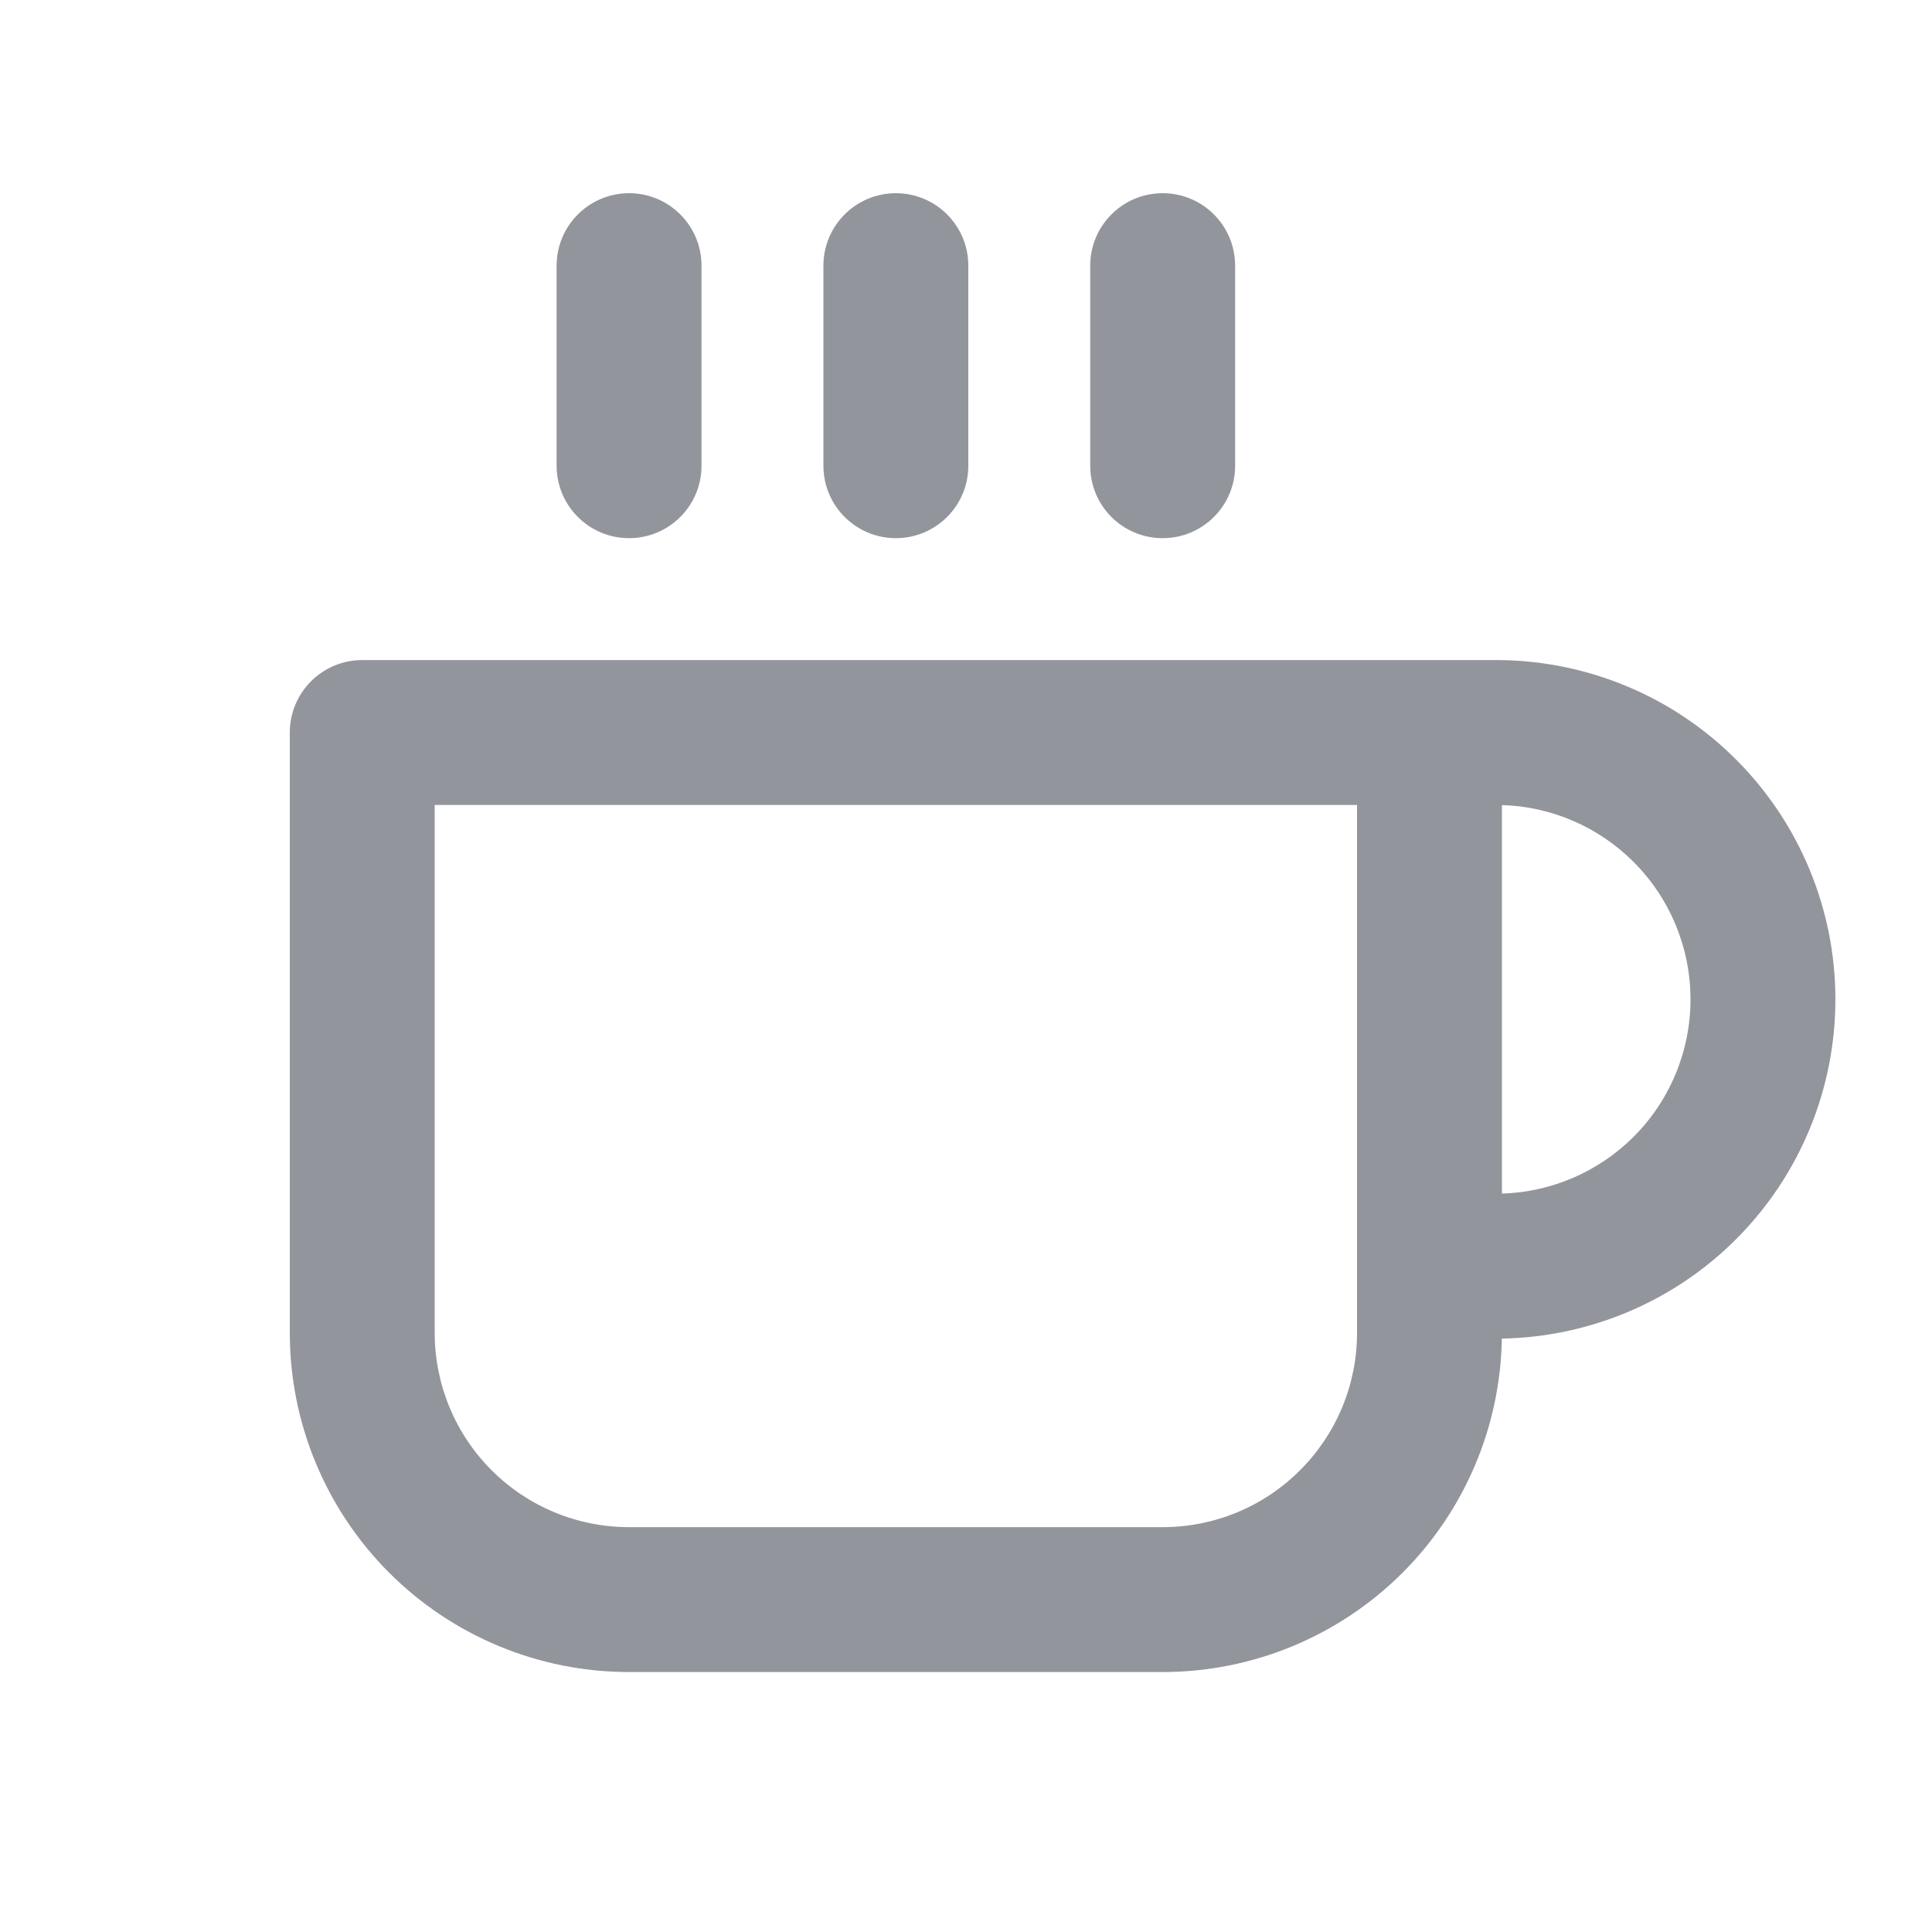 <svg width="20" height="20" viewBox="0 0 20 20" fill="none" xmlns="http://www.w3.org/2000/svg">
<path fill-rule="evenodd" clip-rule="evenodd" d="M7.262 2.75C7.262 2.336 6.926 2 6.512 2C6.098 2 5.762 2.336 5.762 2.75V4.821C5.762 5.236 6.098 5.571 6.512 5.571C6.926 5.571 7.262 5.236 7.262 4.821V2.75ZM3 7.583C3 7.169 3.336 6.833 3.75 6.833H14.798H14.798H15.488C16.419 6.833 17.313 7.203 17.971 7.862C18.63 8.521 19 9.414 19 10.345C19 11.277 18.63 12.17 17.971 12.829C17.327 13.473 16.457 13.841 15.547 13.857C15.532 14.767 15.164 15.636 14.519 16.281C13.86 16.939 12.967 17.309 12.036 17.309H6.512C5.58 17.309 4.687 16.939 4.029 16.281C3.37 15.622 3 14.729 3 13.798V7.583ZM15.548 12.356V8.334C16.06 8.349 16.547 8.559 16.911 8.923C17.288 9.3 17.5 9.812 17.5 10.345C17.5 10.879 17.288 11.391 16.911 11.768C16.547 12.131 16.06 12.341 15.548 12.356ZM14.048 8.333V13.103L14.048 13.107L14.048 13.111V13.798C14.048 14.331 13.836 14.843 13.458 15.22C13.081 15.598 12.569 15.809 12.036 15.809H6.512C5.978 15.809 5.467 15.598 5.089 15.22C4.712 14.843 4.5 14.331 4.5 13.798V8.333H14.048ZM9.274 2C9.688 2 10.024 2.336 10.024 2.75V4.821C10.024 5.236 9.688 5.571 9.274 5.571C8.86 5.571 8.524 5.236 8.524 4.821V2.75C8.524 2.336 8.86 2 9.274 2ZM12.786 2.75C12.786 2.336 12.45 2 12.036 2C11.621 2 11.286 2.336 11.286 2.75V4.821C11.286 5.236 11.621 5.571 12.036 5.571C12.45 5.571 12.786 5.236 12.786 4.821V2.75Z" fill="#93959C"/>
</svg>
